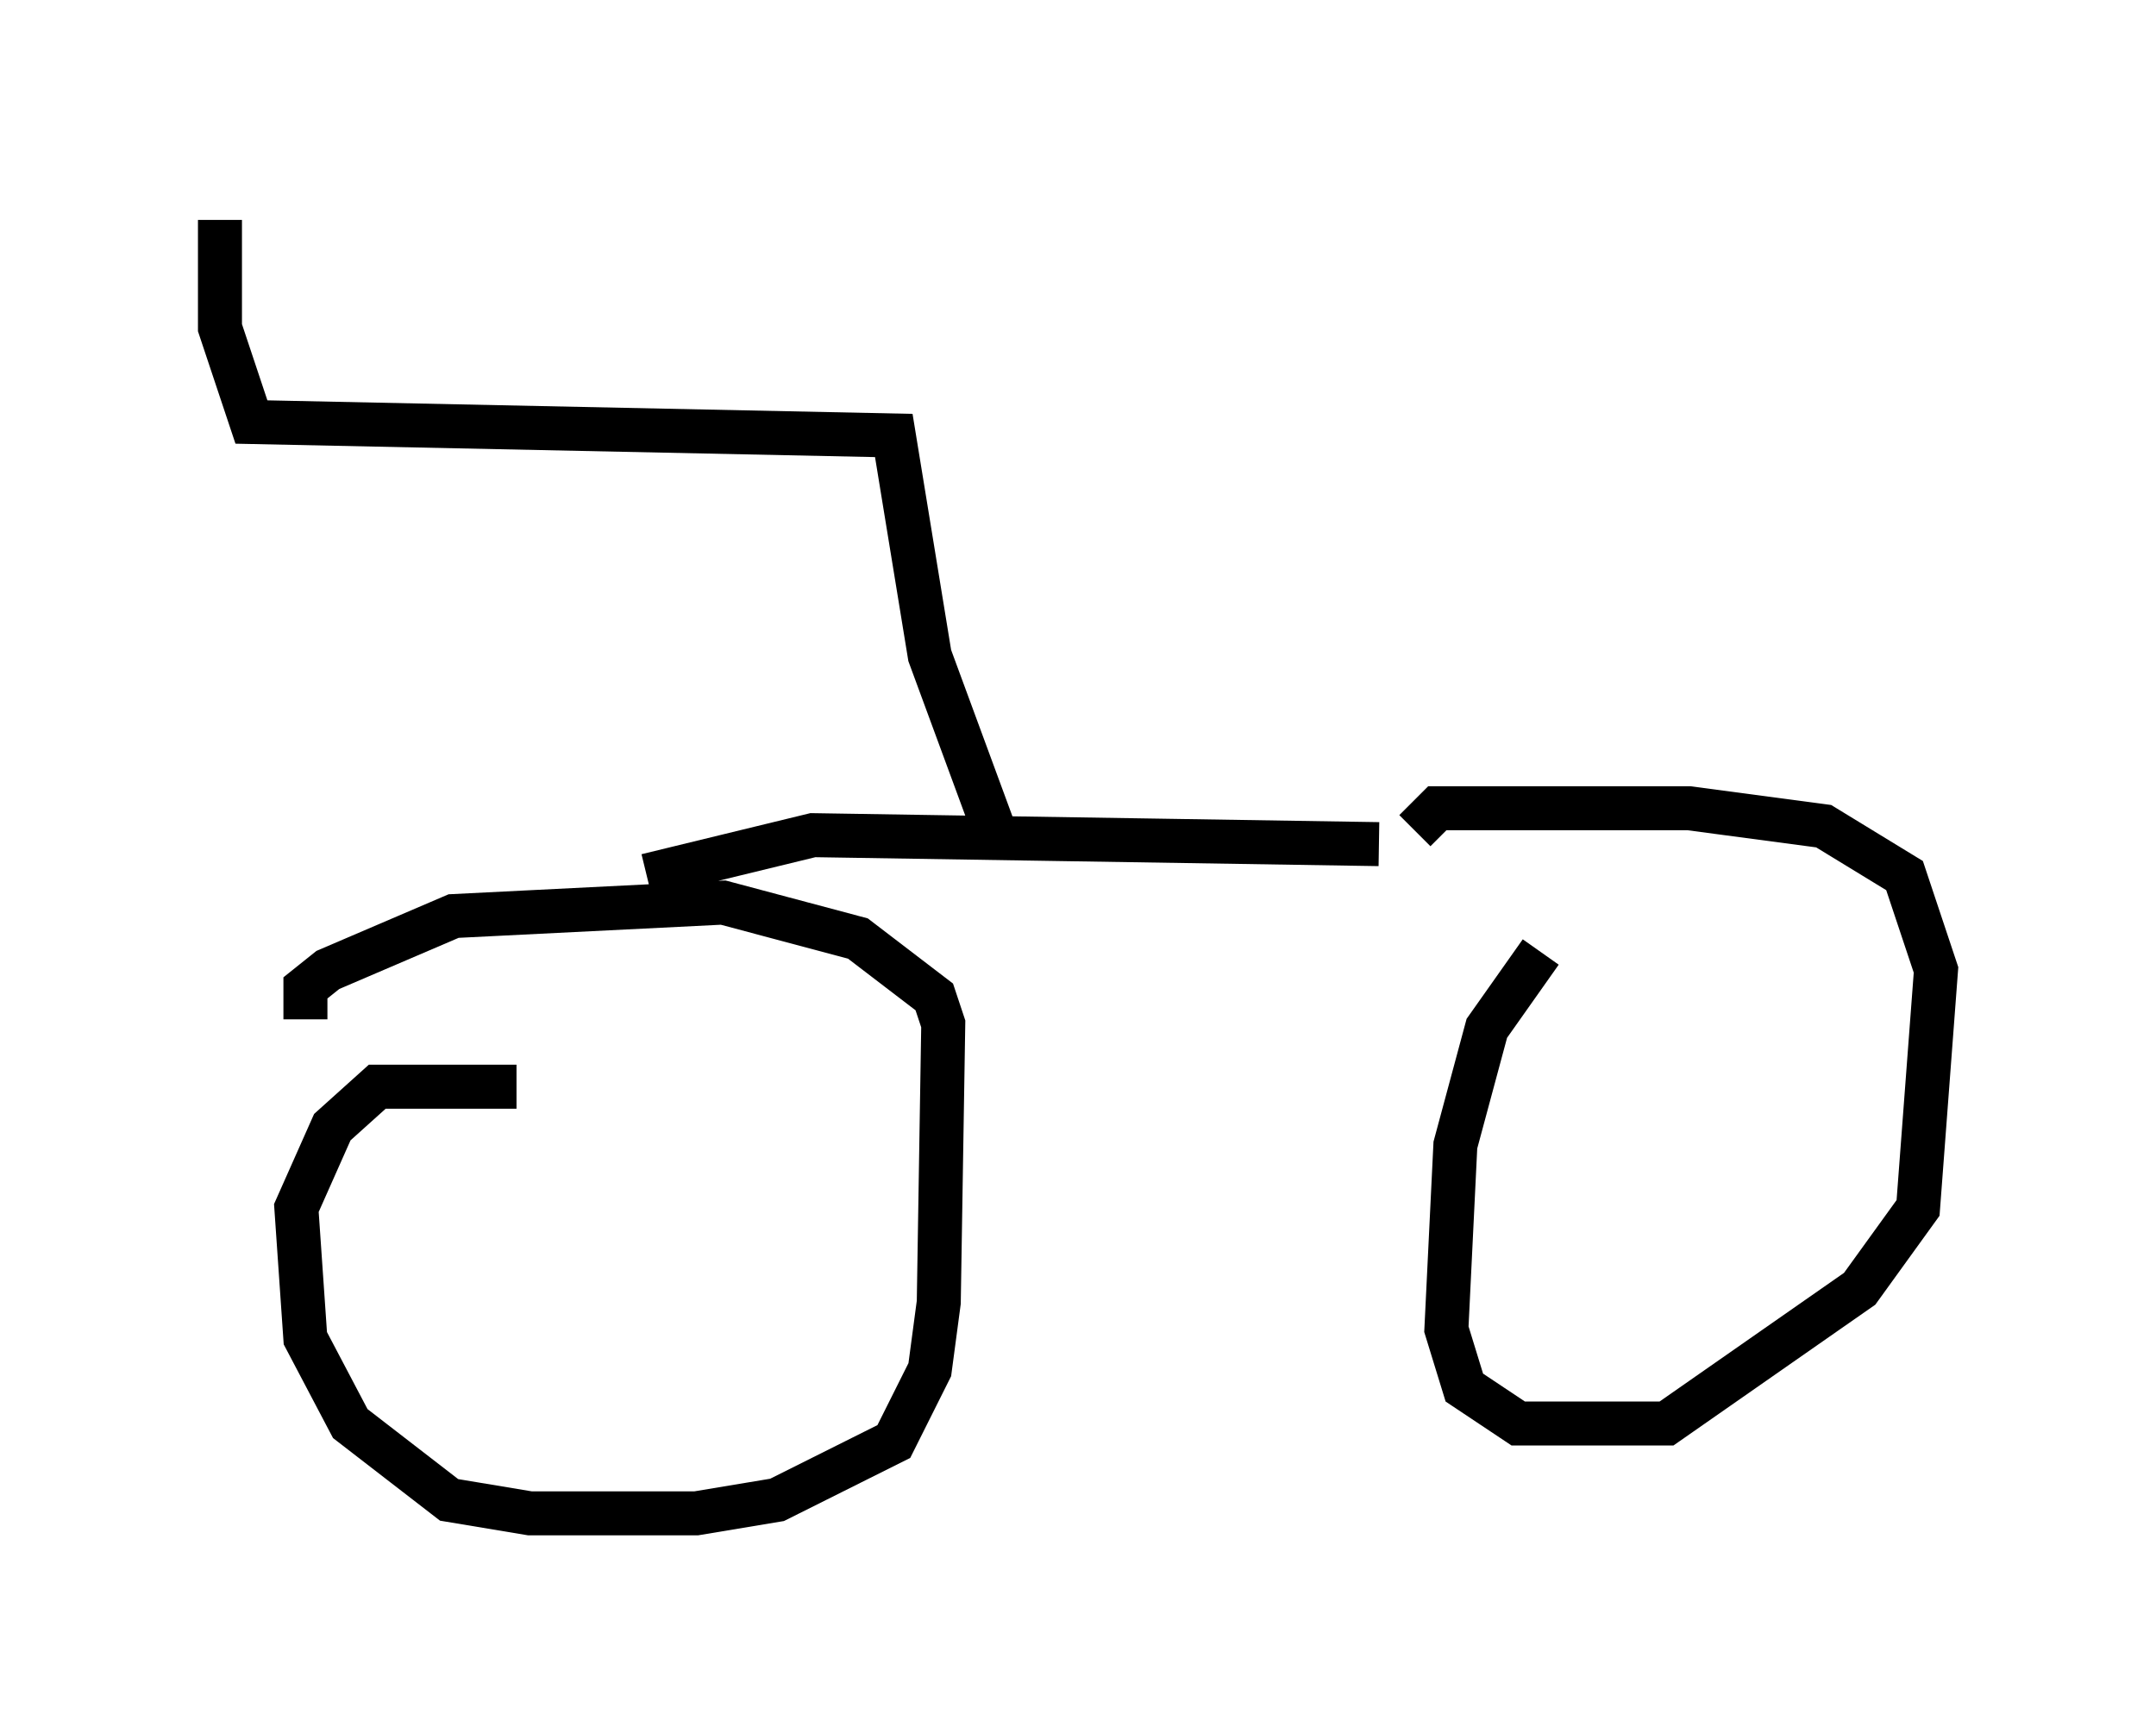 <?xml version="1.0" encoding="utf-8" ?>
<svg baseProfile="full" height="39.4" version="1.1" width="48.996" xmlns="http://www.w3.org/2000/svg" xmlns:ev="http://www.w3.org/2001/xml-events" xmlns:xlink="http://www.w3.org/1999/xlink"><defs /><rect fill="white" height="39.4" width="48.996" x="0" y="0" /><path d="M15.617, 25.315 m-3.879, -0.613 l-3.165, 0.0 -1.021, 0.919 l-0.817, 1.838 0.204, 2.96 l1.021, 1.94 2.246, 1.735 l1.838, 0.306 3.777, 0.0 l1.838, -0.306 2.654, -1.327 l0.817, -1.633 0.204, -1.531 l0.102, -6.329 -0.204, -0.613 l-1.735, -1.327 -3.063, -0.817 l-6.125, 0.306 -2.858, 1.225 l-0.51, 0.408 0.0, 0.715 m28.073, -1.531 l-1.225, 1.735 -0.715, 2.654 l-0.204, 4.185 0.408, 1.327 l1.225, 0.817 3.369, 0.0 l4.39, -3.063 1.327, -1.838 l0.408, -5.41 -0.715, -2.144 l-1.838, -1.123 -3.063, -0.408 l-5.717, 0.0 -0.51, 0.51 m-0.817, 0.306 l-12.863, -0.204 -3.777, 0.919 m7.861, -1.123 l-1.429, -3.879 -0.817, -5.002 l-14.598, -0.306 -0.715, -2.144 l0.0, -2.45 " fill="none" stroke="black" stroke-width="1" /></svg>